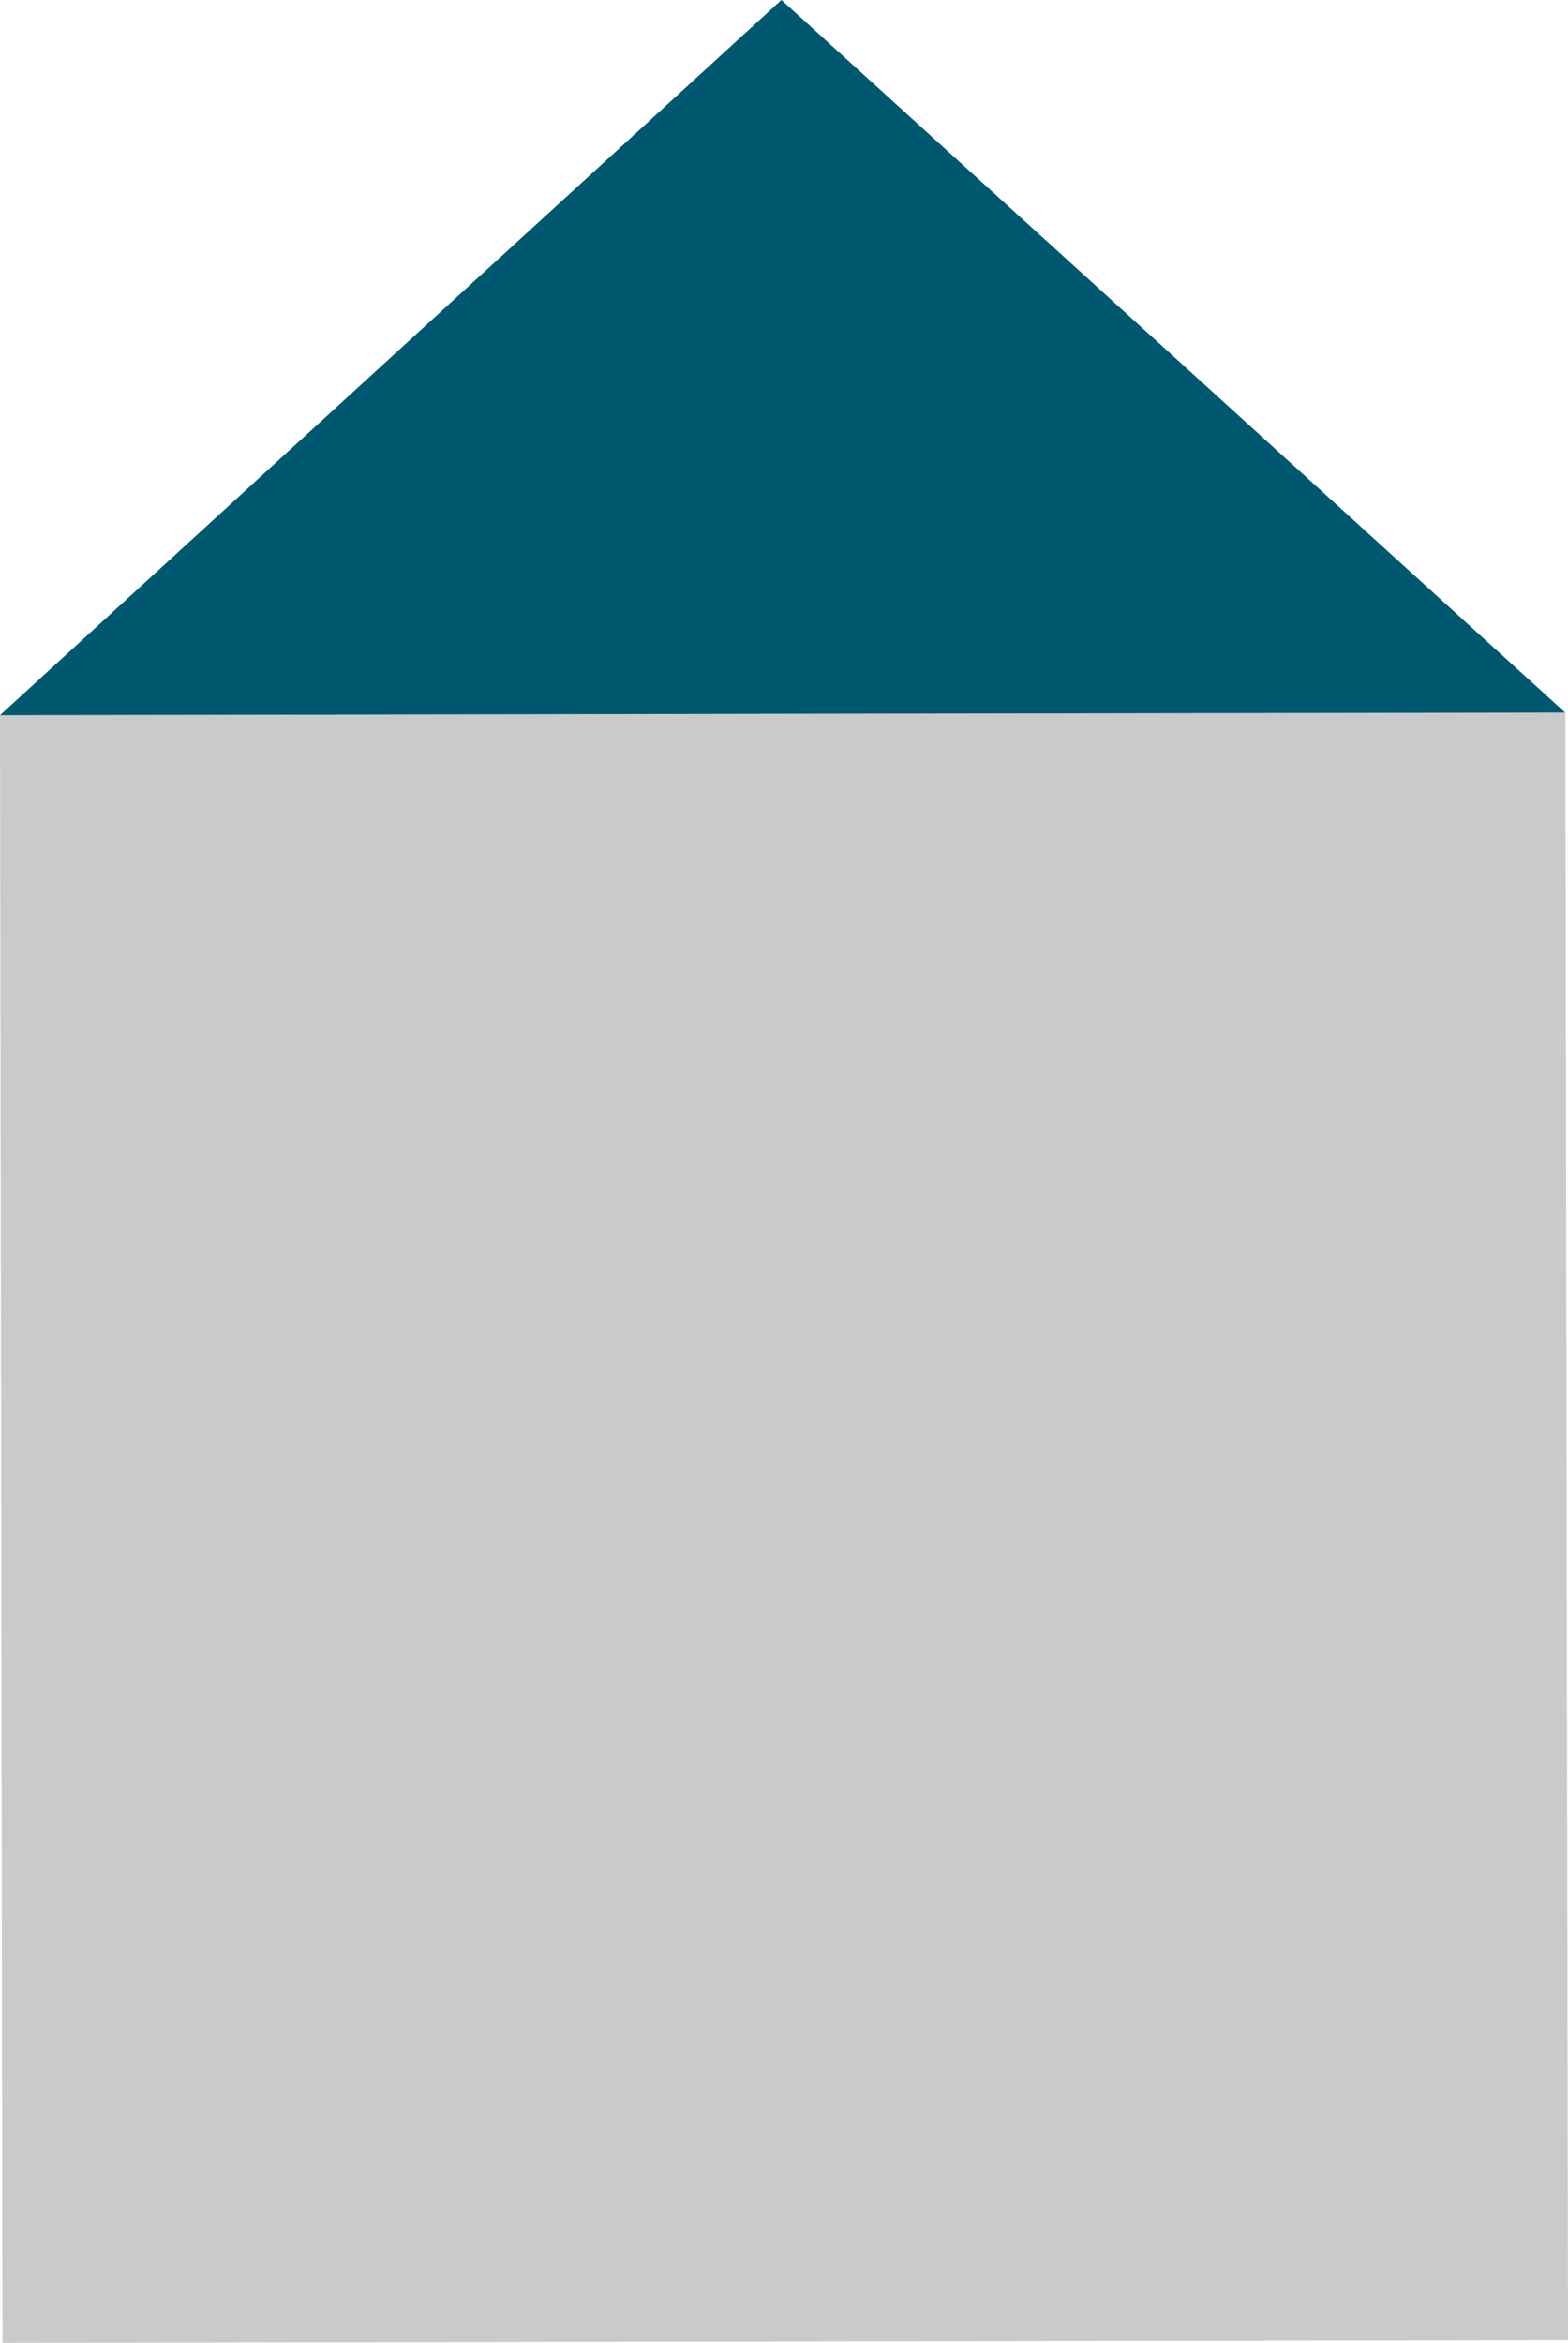 <?xml version="1.0" encoding="utf-8"?>
<!-- Generator: Adobe Illustrator 16.0.0, SVG Export Plug-In . SVG Version: 6.00 Build 0)  -->
<!DOCTYPE svg PUBLIC "-//W3C//DTD SVG 1.1//EN" "http://www.w3.org/Graphics/SVG/1.1/DTD/svg11.dtd">
<svg version="1.1" id="圖層_1" xmlns="http://www.w3.org/2000/svg" xmlns:xlink="http://www.w3.org/1999/xlink" x="0px" y="0px"
	 width="51.009px" height="76.183px" viewBox="0 0 51.009 76.183" enable-background="new 0 0 51.009 76.183" xml:space="preserve">
<g>
	<polygon fill="#C9CACA" points="51.009,76.097 0.081,76.183 0,23.256 50.923,23.173 	"/>
	<polygon fill="#005870" points="25.421,0 38.172,11.586 50.918,23.171 25.459,23.212 0,23.256 12.708,11.628 	"/>
</g>
<g>
</g>
<g>
</g>
<g>
</g>
<g>
</g>
<g>
</g>
<g>
</g>
<g>
</g>
<g>
</g>
<g>
</g>
<g>
</g>
<g>
</g>
<g>
</g>
<g>
</g>
<g>
</g>
<g>
</g>
</svg>

